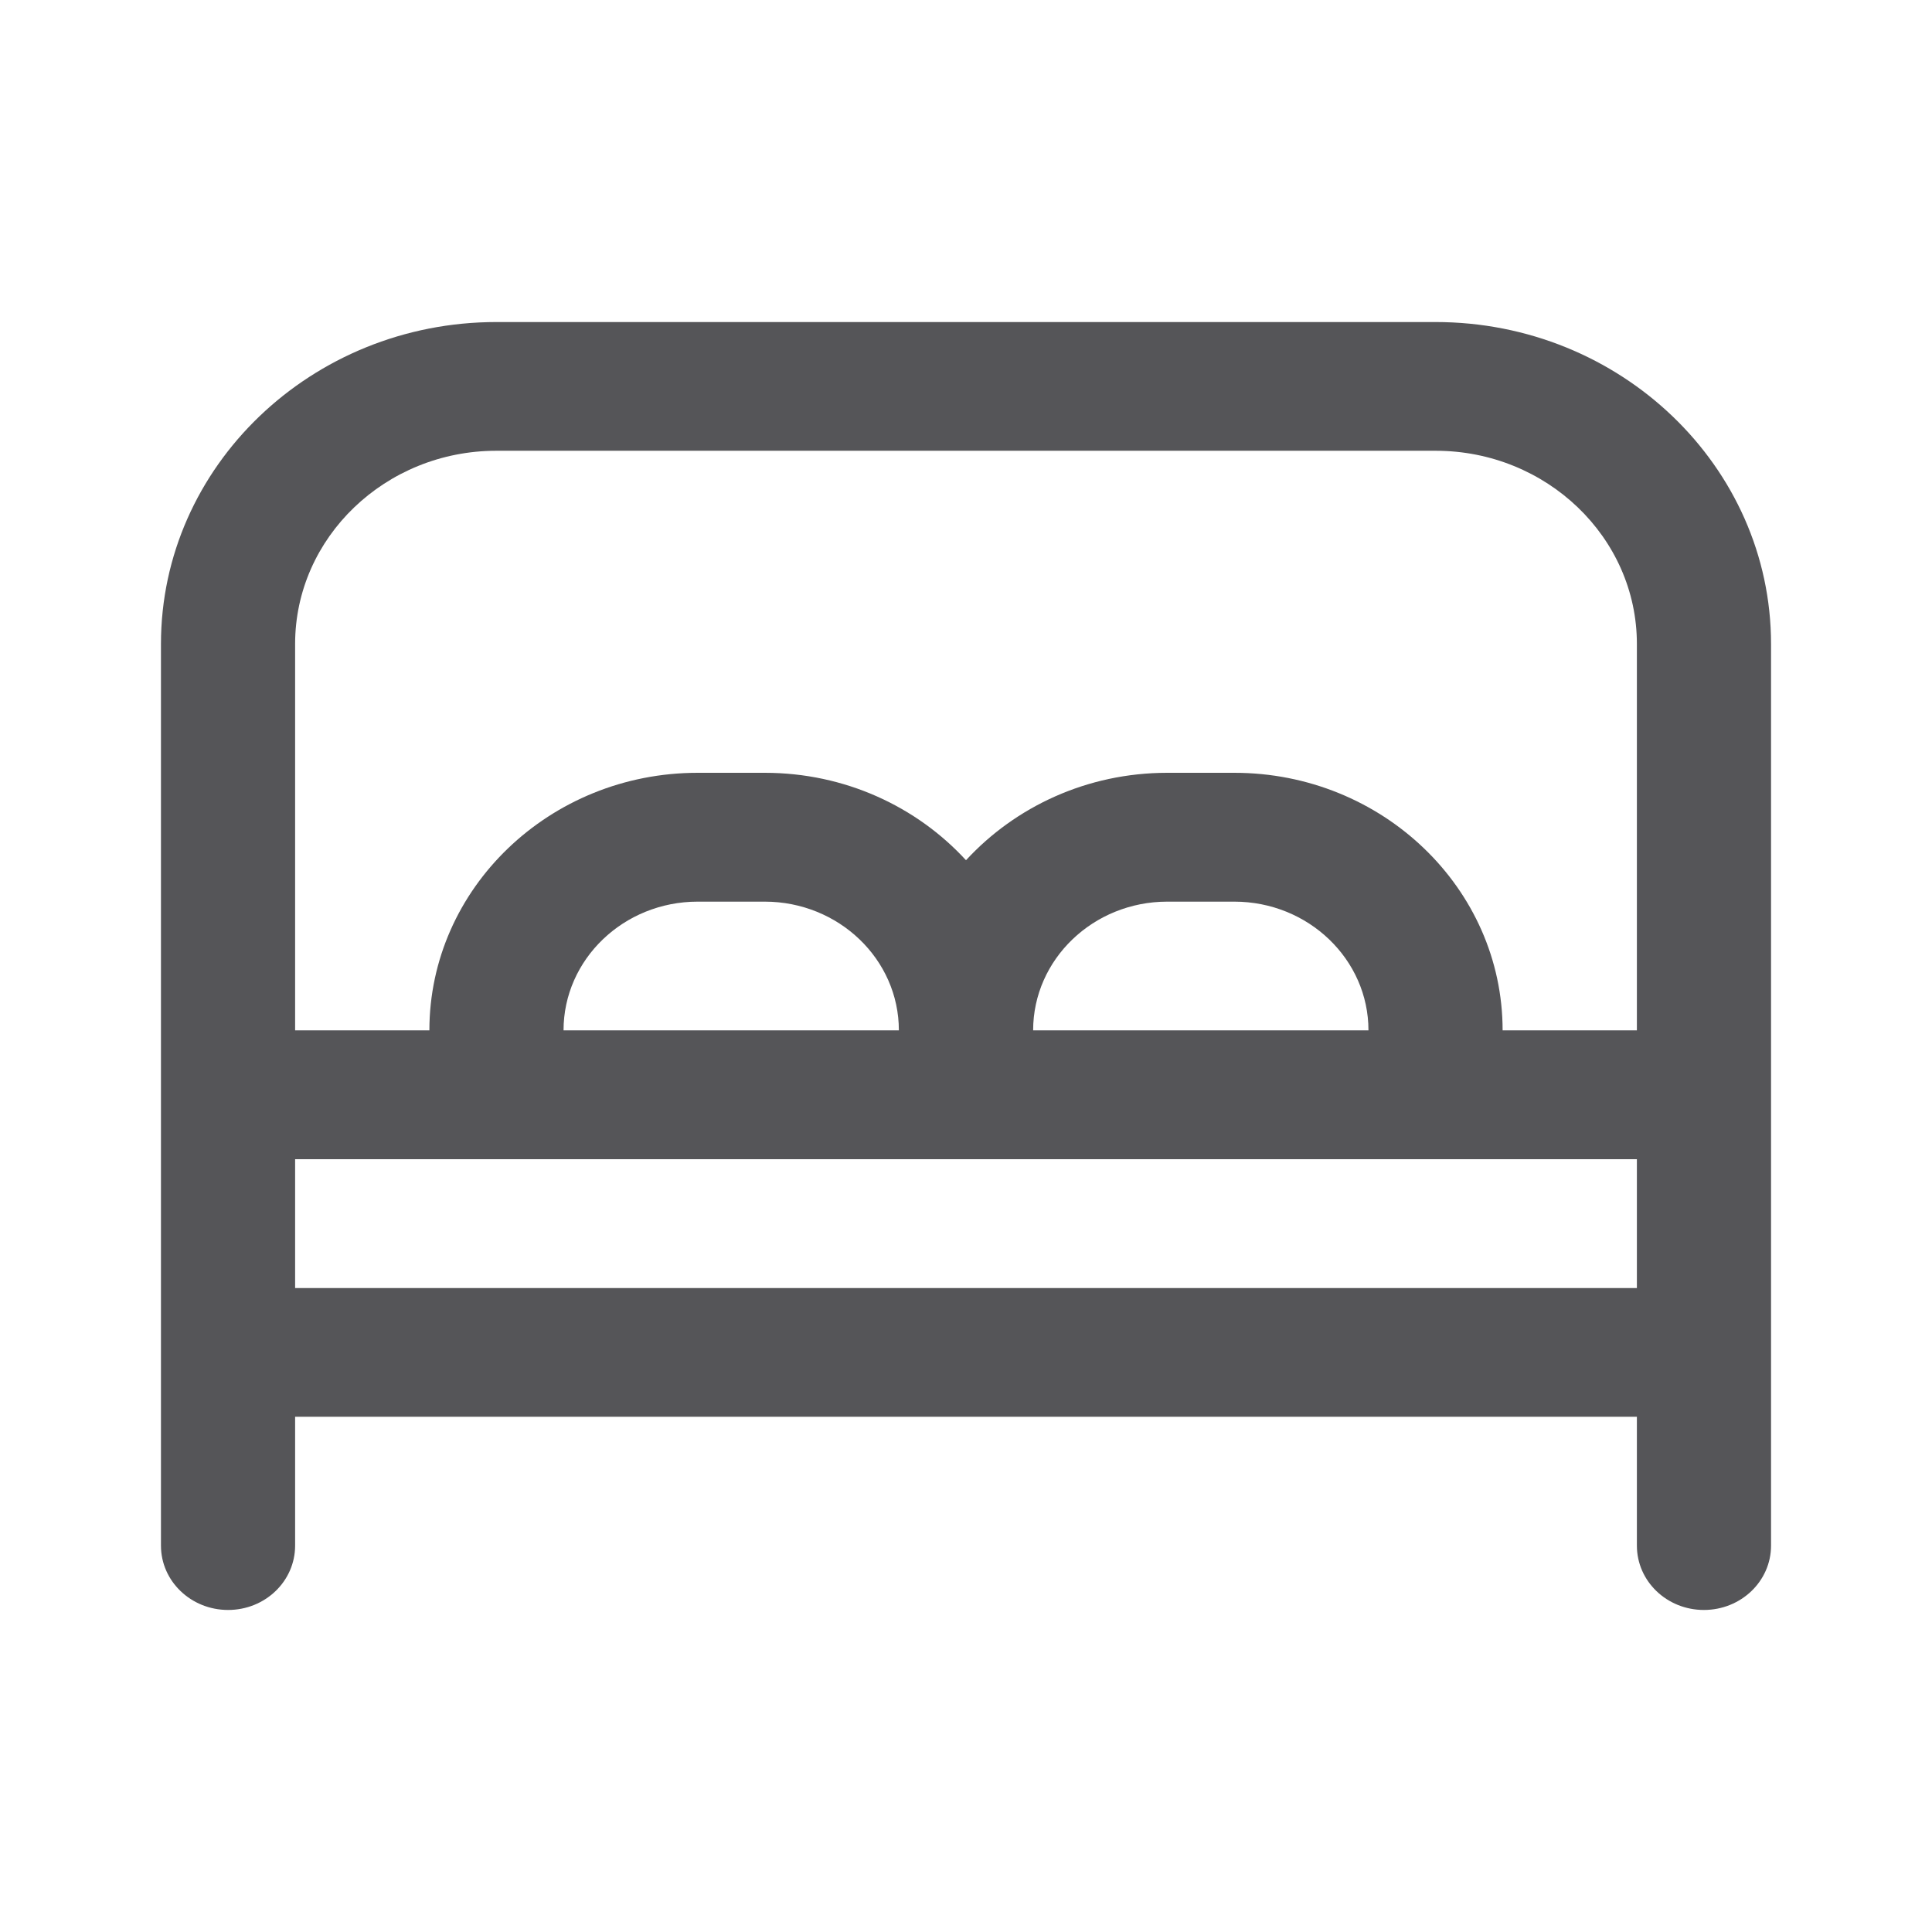 <svg width="16" height="16" viewBox="0 0 16 16" fill="none" xmlns="http://www.w3.org/2000/svg">
<path d="M11.889 2.667H4.111C2.579 2.667 1.333 3.863 1.333 5.333V12.8C1.333 13.095 1.582 13.333 1.889 13.333C2.196 13.333 2.444 13.095 2.444 12.8V11.733H13.556V12.8C13.556 13.095 13.804 13.333 14.111 13.333C14.418 13.333 14.667 13.095 14.667 12.8V5.333C14.667 3.863 13.421 2.667 11.889 2.667ZM4.111 3.733H11.889C12.808 3.733 13.556 4.451 13.556 5.333V8.533H12.444C12.444 7.357 11.448 6.4 10.222 6.4H9.667C9.003 6.4 8.408 6.681 8 7.124C7.592 6.68 6.997 6.4 6.333 6.4H5.778C4.552 6.4 3.556 7.357 3.556 8.533H2.444V5.333C2.444 4.451 3.192 3.733 4.111 3.733ZM8.556 8.533C8.556 7.945 9.054 7.467 9.667 7.467H10.222C10.835 7.467 11.333 7.945 11.333 8.533H8.556ZM4.667 8.533C4.667 7.945 5.165 7.467 5.778 7.467H6.333C6.946 7.467 7.444 7.945 7.444 8.533H4.667ZM2.444 10.667V9.6H13.556V10.667H2.444Z" fill="#555558"/>
</svg>
